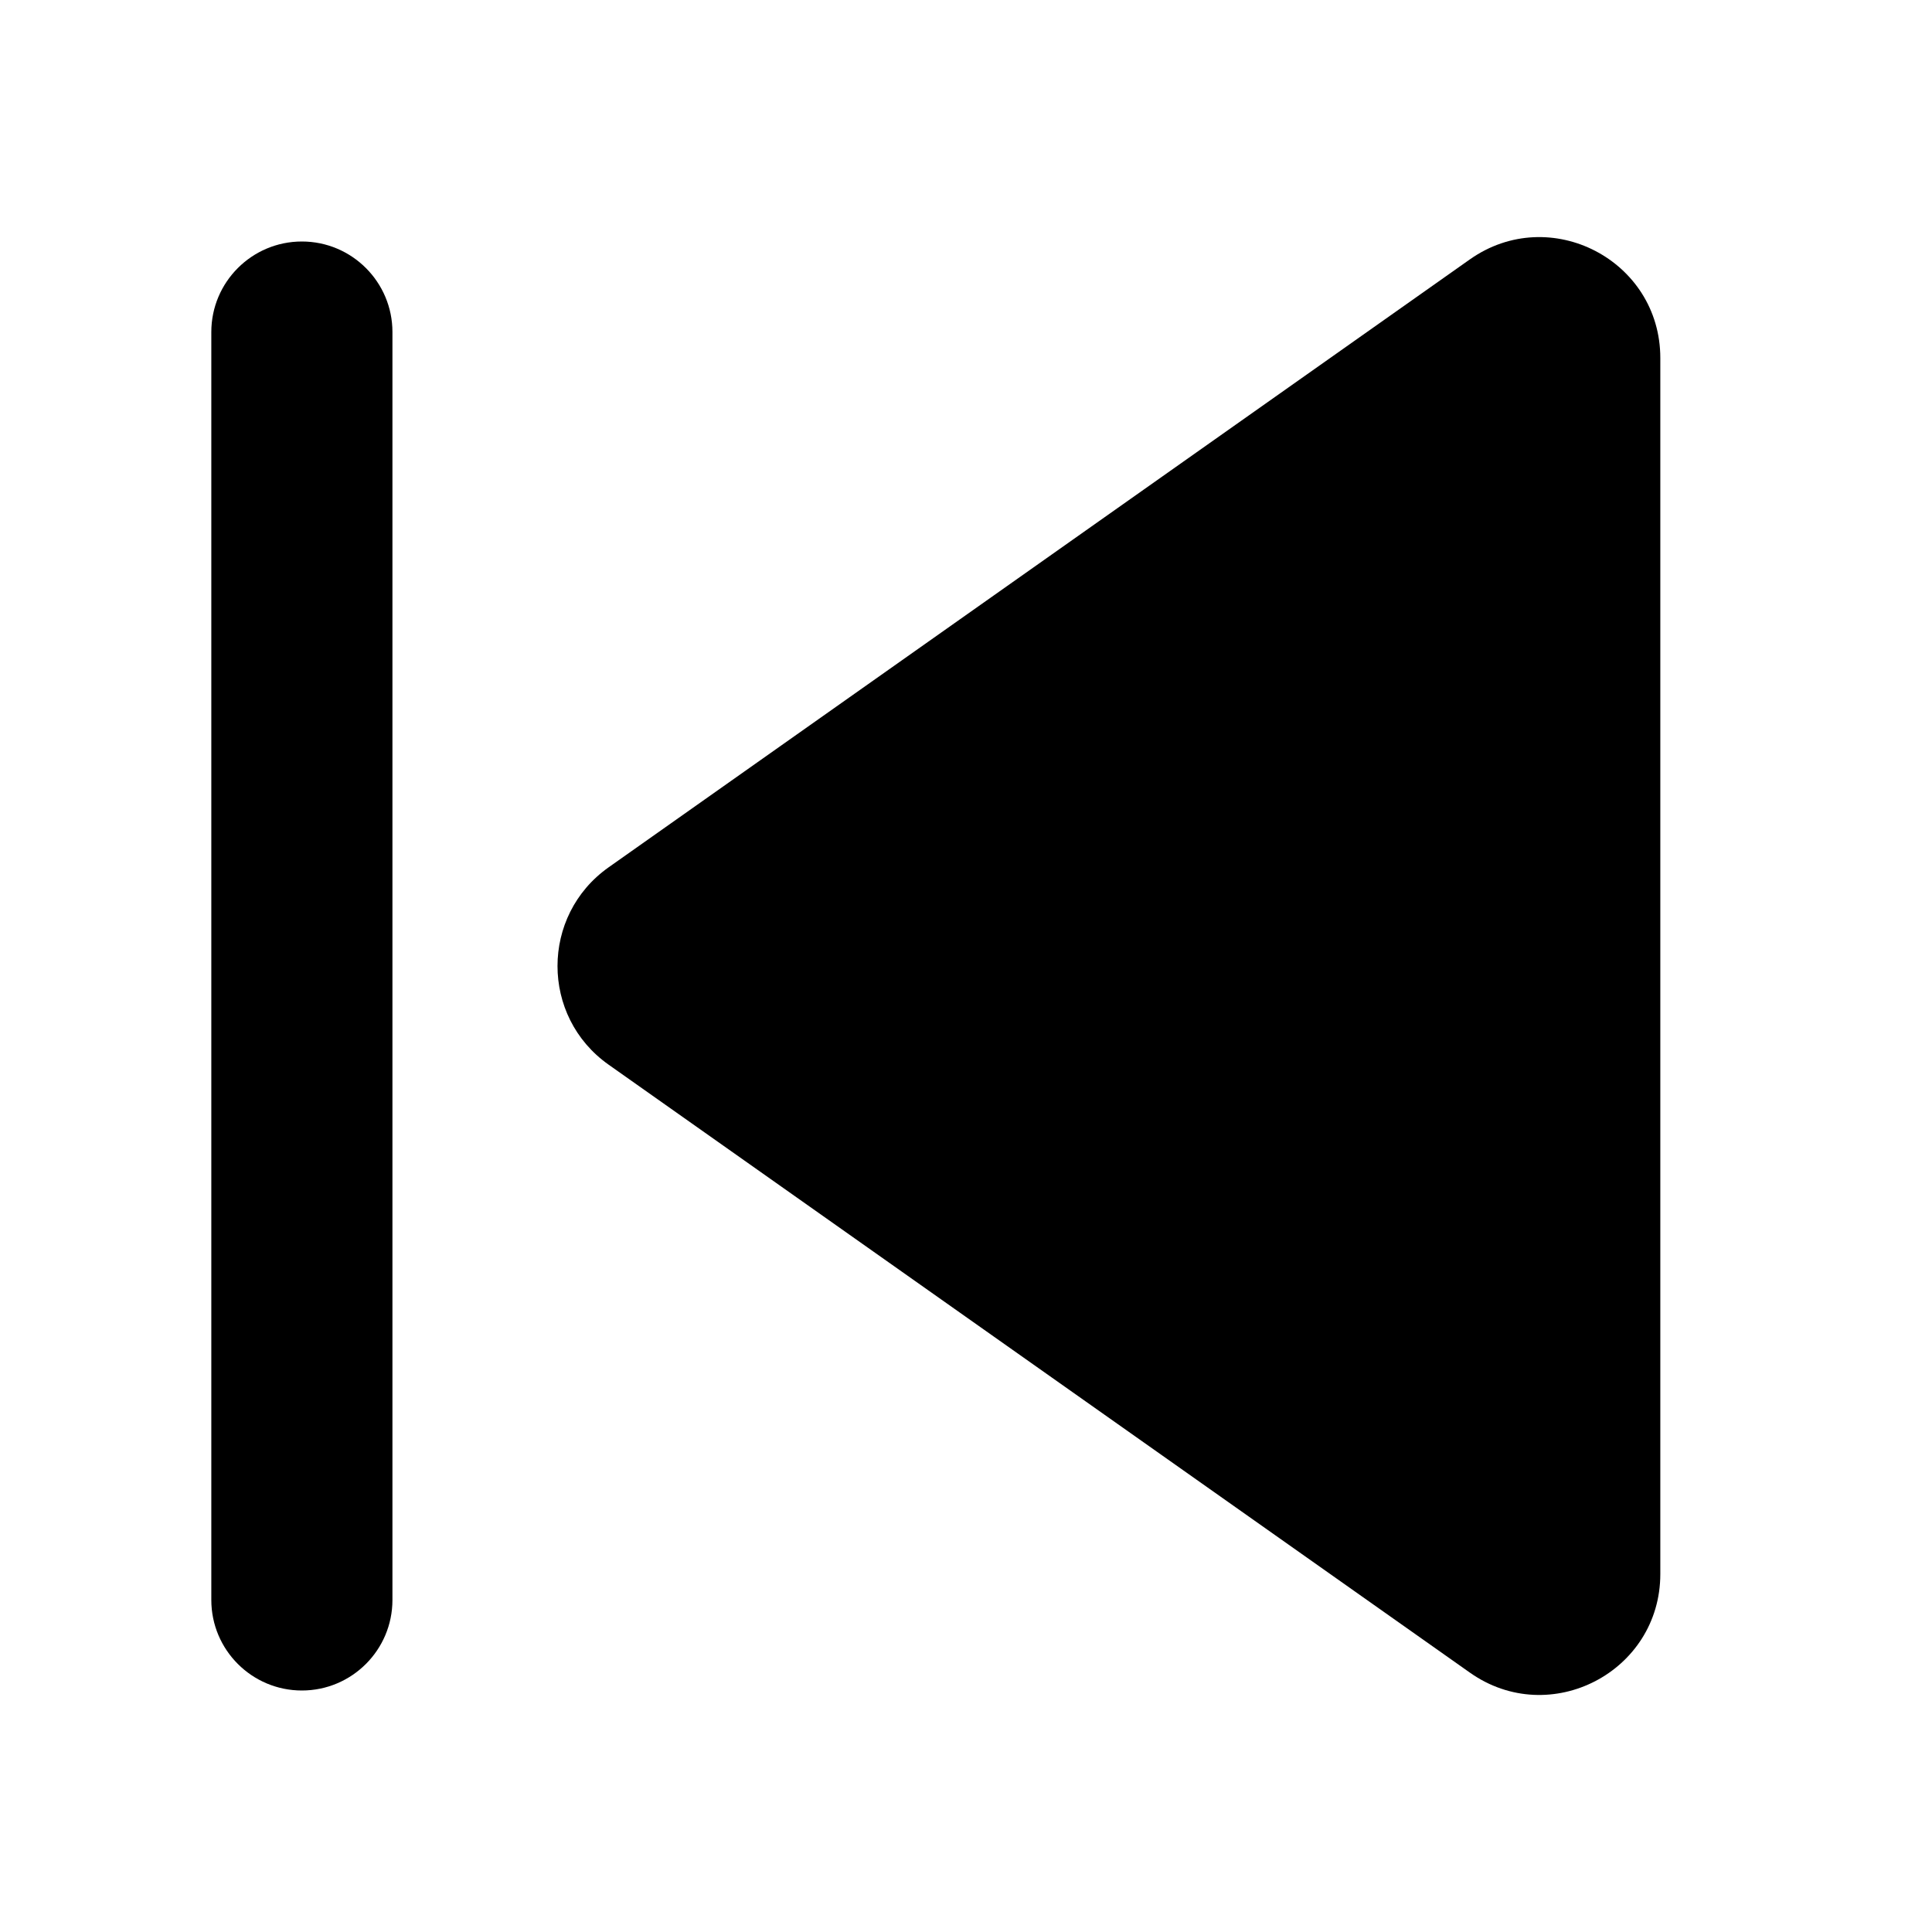 <svg viewBox="0 0 16 16" fill="none" xmlns="http://www.w3.org/2000/svg"><path d="M13.75 13.035C13.75 13.846 12.836 14.32 12.173 13.852L5.04 8.817C4.476 8.419 4.476 7.582 5.04 7.183L12.173 2.148C12.836 1.681 13.75 2.154 13.75 2.965L13.75 13.035Z" fill="currentColor"/><path d="M1.75 13.25C1.75 13.664 2.086 14 2.5 14C2.914 14 3.25 13.664 3.25 13.25L3.25 2.75C3.25 2.336 2.914 2 2.5 2C2.086 2 1.75 2.336 1.75 2.75V13.25Z" fill="currentColor"/></svg>